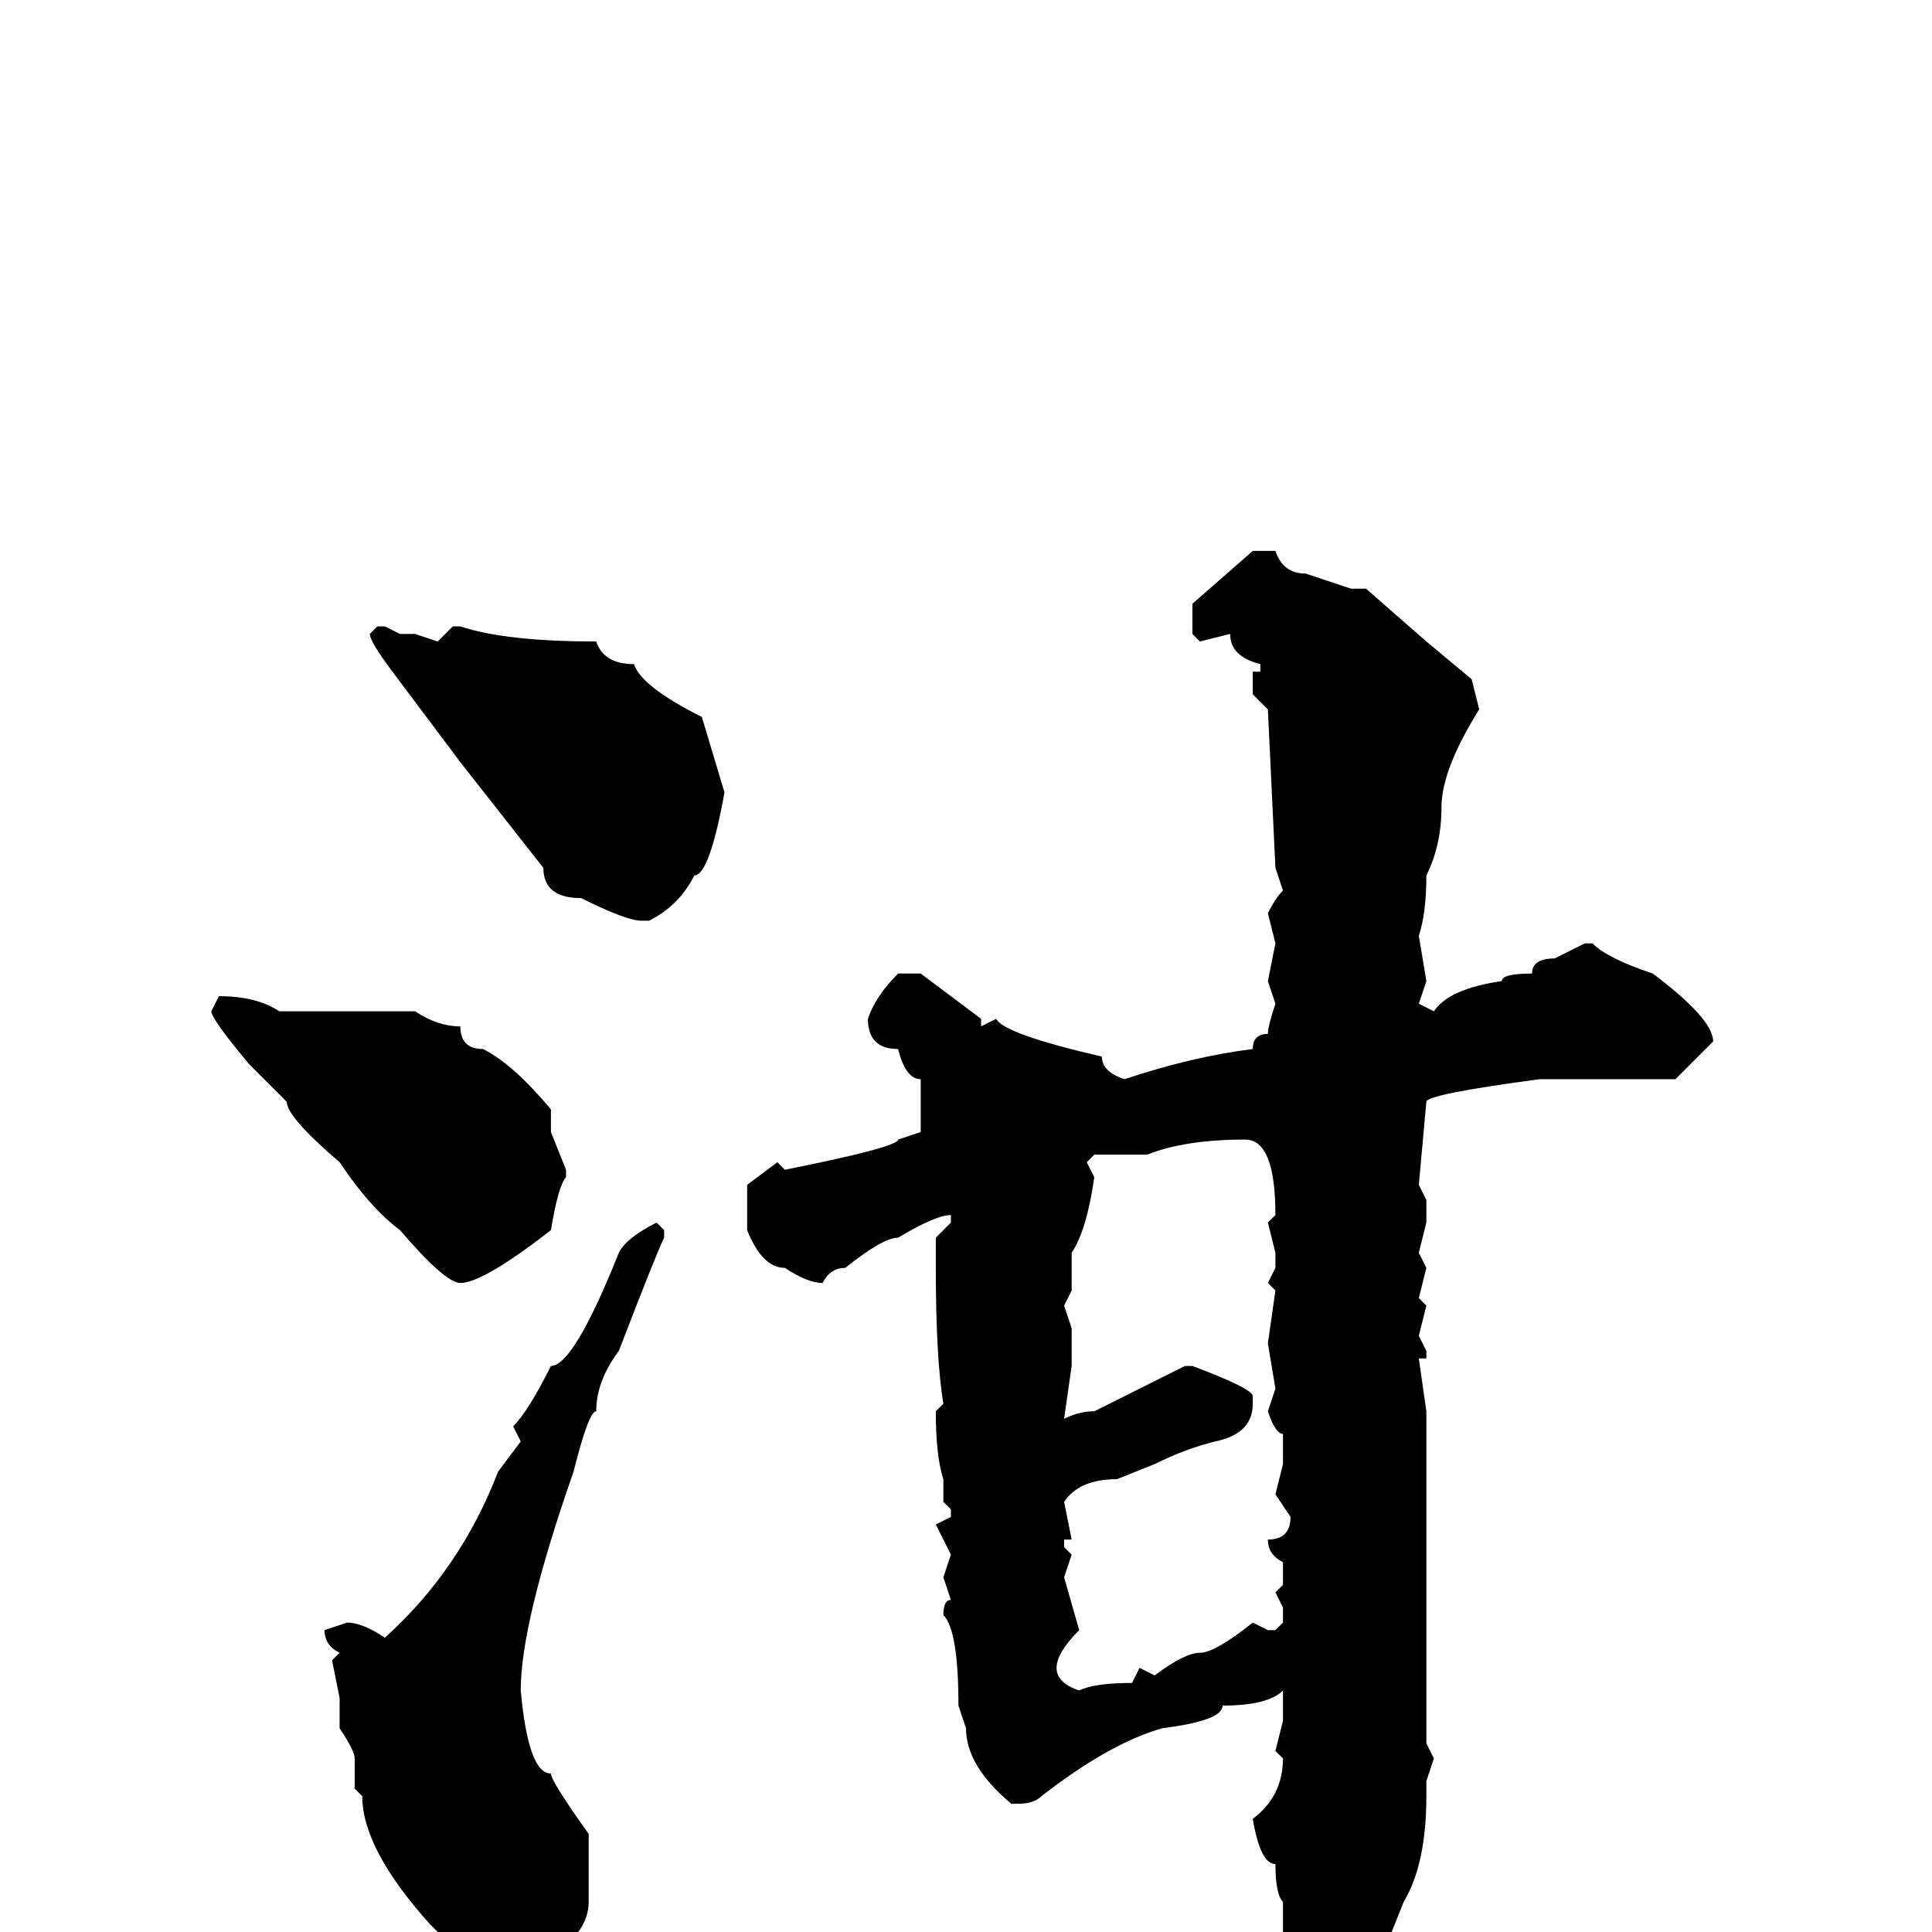 <svg xmlns="http://www.w3.org/2000/svg" viewBox="0 -256 256 256">
	<path fill="#000000" d="M166 -183H169Q170 -180 173 -180L179 -178H181L189 -171L195 -166L196 -162Q191 -154 191 -149Q191 -144 189 -140Q189 -135 188 -132L189 -126L188 -123L190 -122Q192 -125 199 -126Q199 -127 203 -127Q203 -129 206 -129L210 -131H211Q213 -129 219 -127Q227 -121 227 -118L222 -113H213H206H204Q189 -111 189 -110L188 -99L189 -97V-94L188 -90L189 -88L188 -84L189 -83L188 -79L189 -77V-76H188L189 -69V-46V-42V-41V-34V-25L190 -23L189 -20V-18Q189 -9 186 -4L184 1Q184 4 180 7H173Q172 7 171 1L170 0V-4Q169 -5 169 -9Q167 -9 166 -15Q170 -18 170 -23L169 -24L170 -28V-32Q168 -30 162 -30Q162 -28 154 -27Q147 -25 138 -18Q137 -17 135 -17H134Q128 -22 128 -27L127 -30Q127 -40 125 -42Q125 -44 126 -44L125 -47L126 -50L124 -54L126 -55V-56L125 -57V-60Q124 -63 124 -69L125 -70Q124 -76 124 -88V-92L126 -94V-95Q124 -95 119 -92Q117 -92 112 -88Q110 -88 109 -86Q107 -86 104 -88Q101 -88 99 -93V-99L103 -102L104 -101Q119 -104 119 -105L122 -106V-108V-113Q120 -113 119 -117Q115 -117 115 -121Q116 -124 119 -127H122L130 -121V-120L132 -121Q133 -119 146 -116Q146 -114 149 -113Q158 -116 166 -117Q166 -119 168 -119Q168 -120 169 -123L168 -126L169 -131L168 -135Q169 -137 170 -138L169 -141L168 -162L166 -164V-167H167V-168Q163 -169 163 -172L159 -171L158 -172V-176ZM50 -173H51L53 -172H55L58 -171L60 -173H61Q67 -171 79 -171Q80 -168 84 -168Q85 -165 93 -161L96 -151Q94 -140 92 -140Q90 -136 86 -134H85Q83 -134 77 -137Q72 -137 72 -141L61 -155L52 -167Q49 -171 49 -172ZM29 -124Q34 -124 37 -122H40H46H55Q58 -120 61 -120Q61 -117 64 -117Q68 -115 73 -109V-106L75 -101V-100Q74 -99 73 -93Q64 -86 61 -86Q59 -86 53 -93Q49 -96 45 -102Q38 -108 38 -110L33 -115Q28 -121 28 -122ZM152 -103H147H145L144 -102L145 -100Q144 -93 142 -90V-85L141 -83L142 -80V-75L141 -68Q143 -69 145 -69L157 -75H158Q166 -72 166 -71V-70Q166 -66 161 -65Q157 -64 153 -62L148 -60Q143 -60 141 -57L142 -52H141V-51L142 -50L141 -47L143 -40Q140 -37 140 -35Q140 -33 143 -32Q145 -33 150 -33L151 -35L153 -34Q157 -37 159 -37Q161 -37 166 -41L168 -40H169L170 -41V-43L169 -45L170 -46V-49Q168 -50 168 -52Q171 -52 171 -55L169 -58L170 -62V-64V-66Q169 -66 168 -69L169 -72L168 -78L169 -85L168 -86L169 -88V-90L168 -94L169 -95Q169 -105 165 -105Q157 -105 152 -103ZM87 -94L88 -93V-92Q87 -90 82 -77Q79 -73 79 -69Q78 -69 76 -61Q69 -41 69 -32Q70 -21 73 -21Q73 -20 78 -13V-4Q78 2 67 6Q64 6 57 -1Q48 -11 48 -18L47 -19V-23Q47 -24 45 -27V-31L44 -36L45 -37Q43 -38 43 -40L46 -41Q48 -41 51 -39Q61 -48 66 -61L69 -65L68 -67Q70 -69 73 -75Q76 -75 82 -90Q83 -92 87 -94Z"/>
</svg>